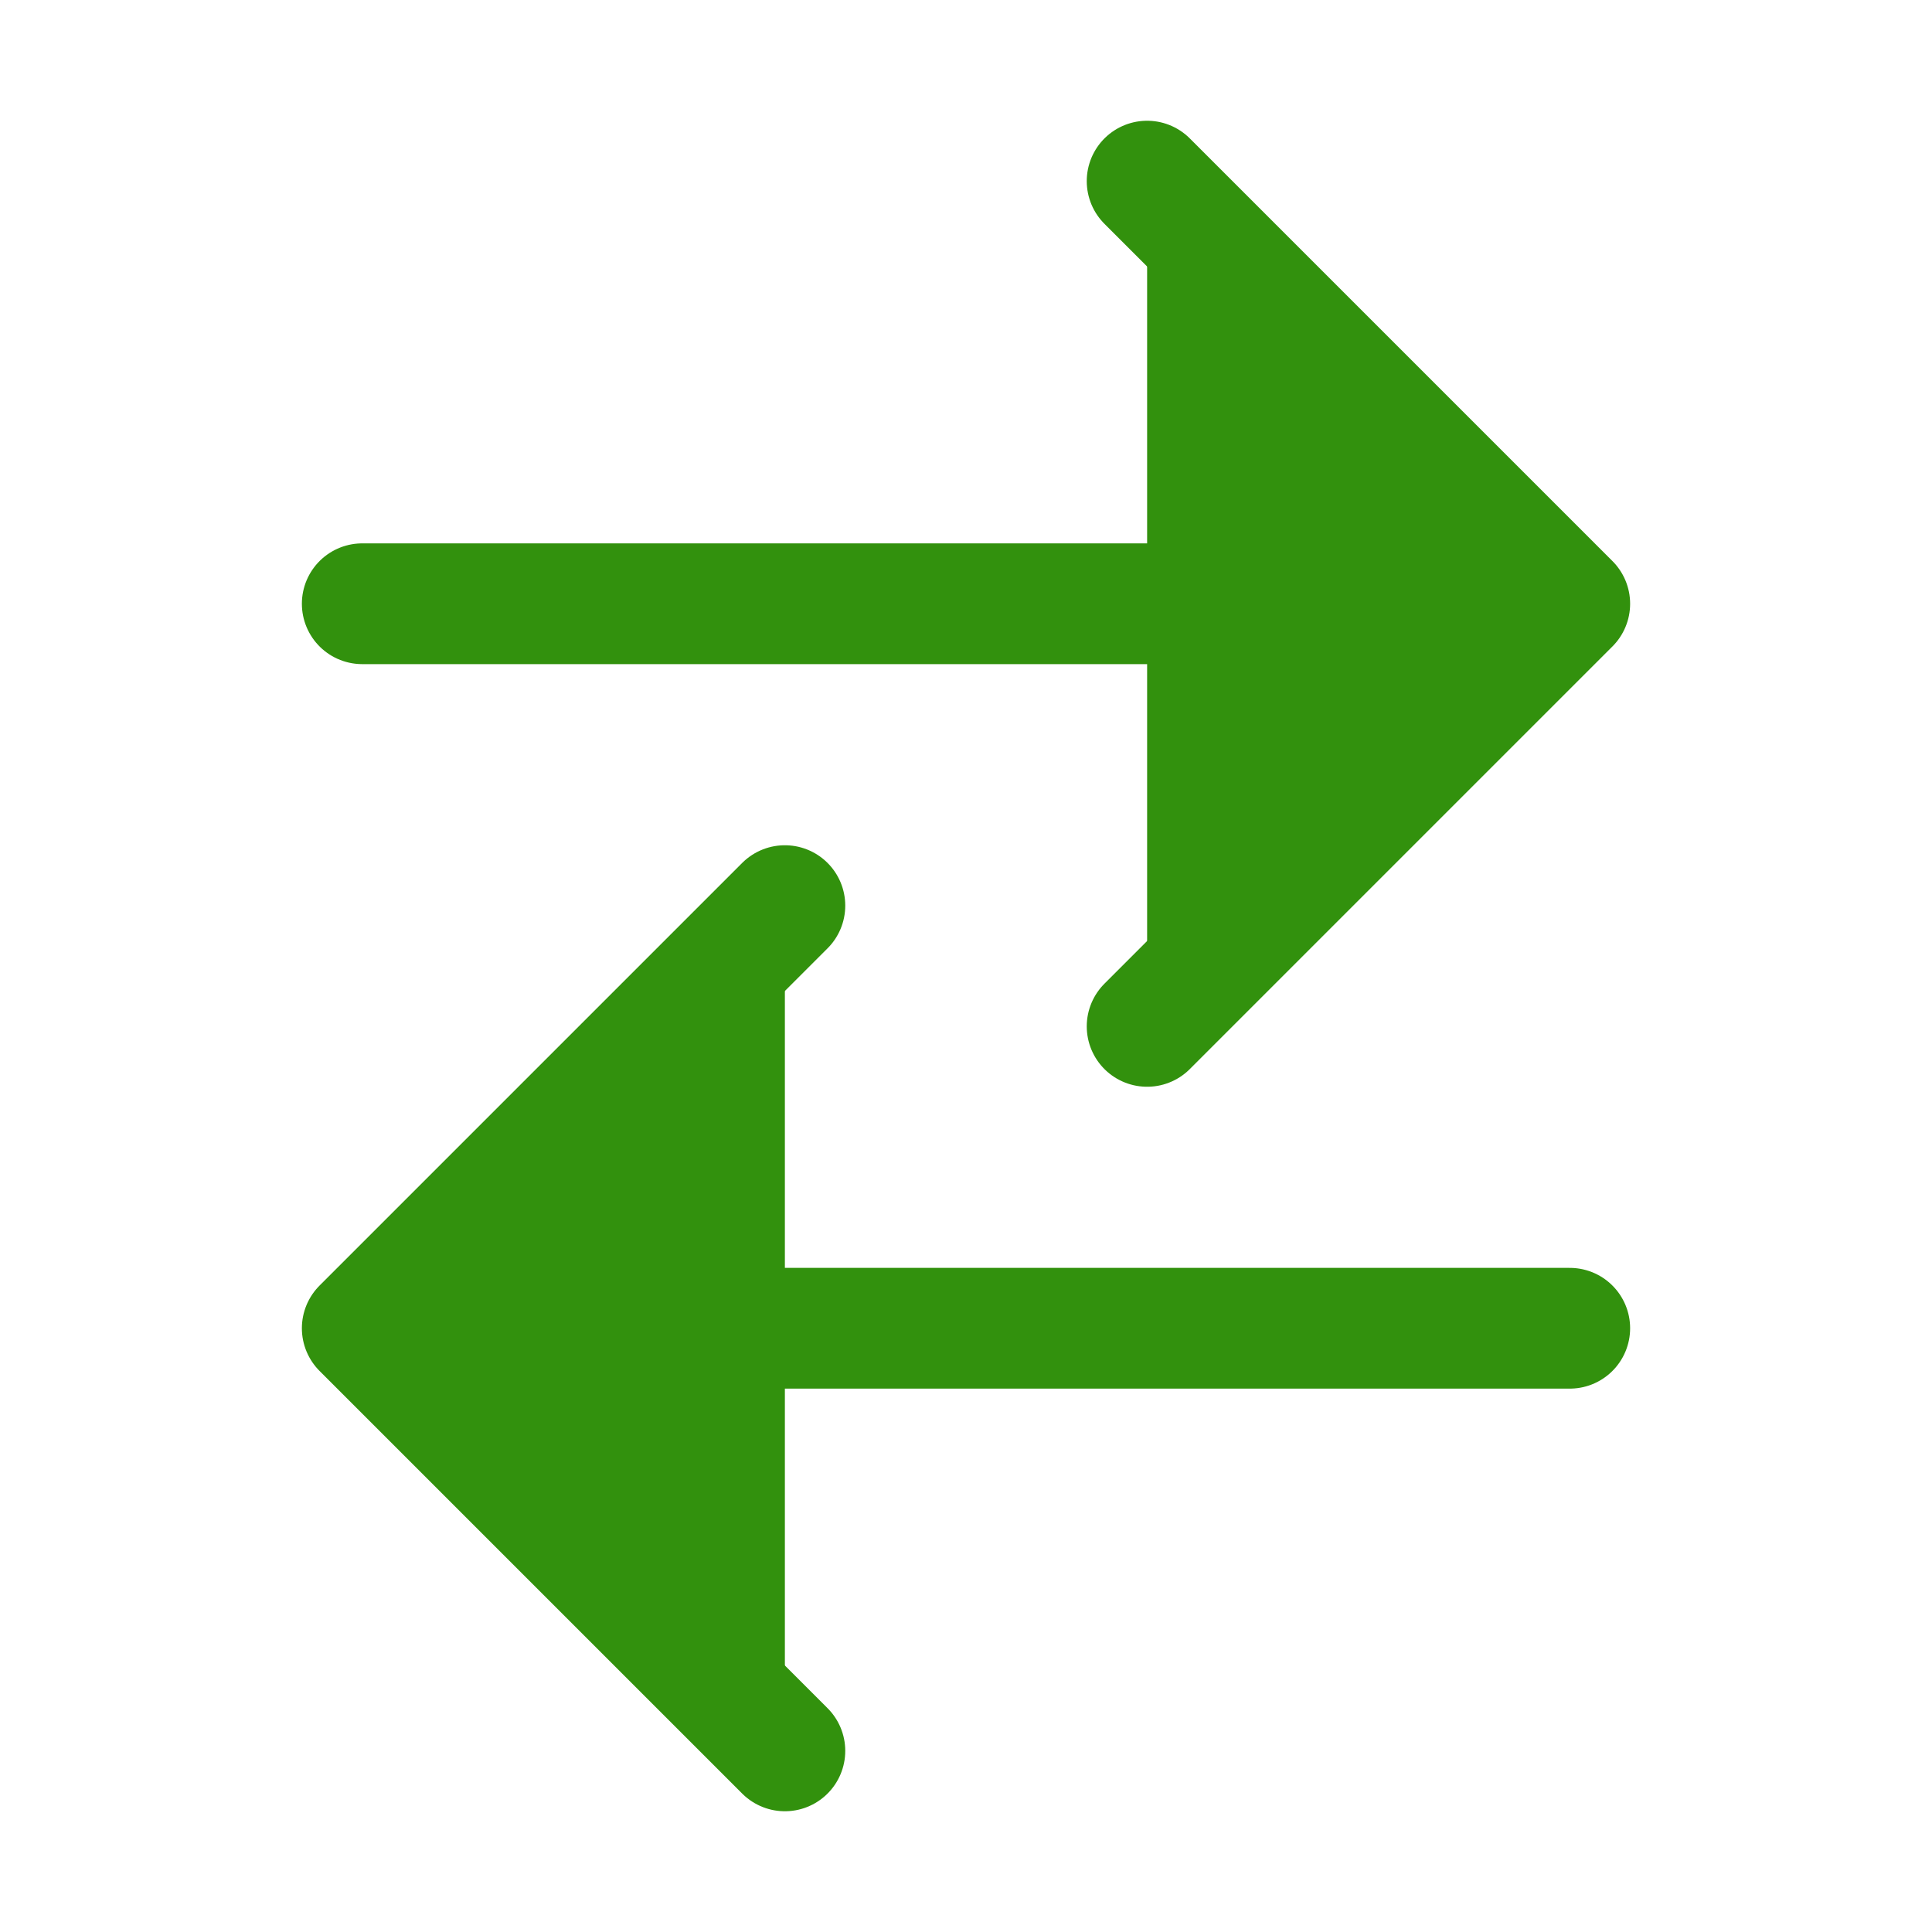 <svg xmlns="http://www.w3.org/2000/svg" class="ionicon" viewBox="0 0 512 512"><path fill="rgb(50, 145, 13)" stroke="rgb(50, 145, 13)" stroke-linecap="round" stroke-linejoin="round" stroke-width="32" d="M304 48l112 112-112 112M398.87 160H96M208 464L96 352l112-112M114 352h302"/></svg>